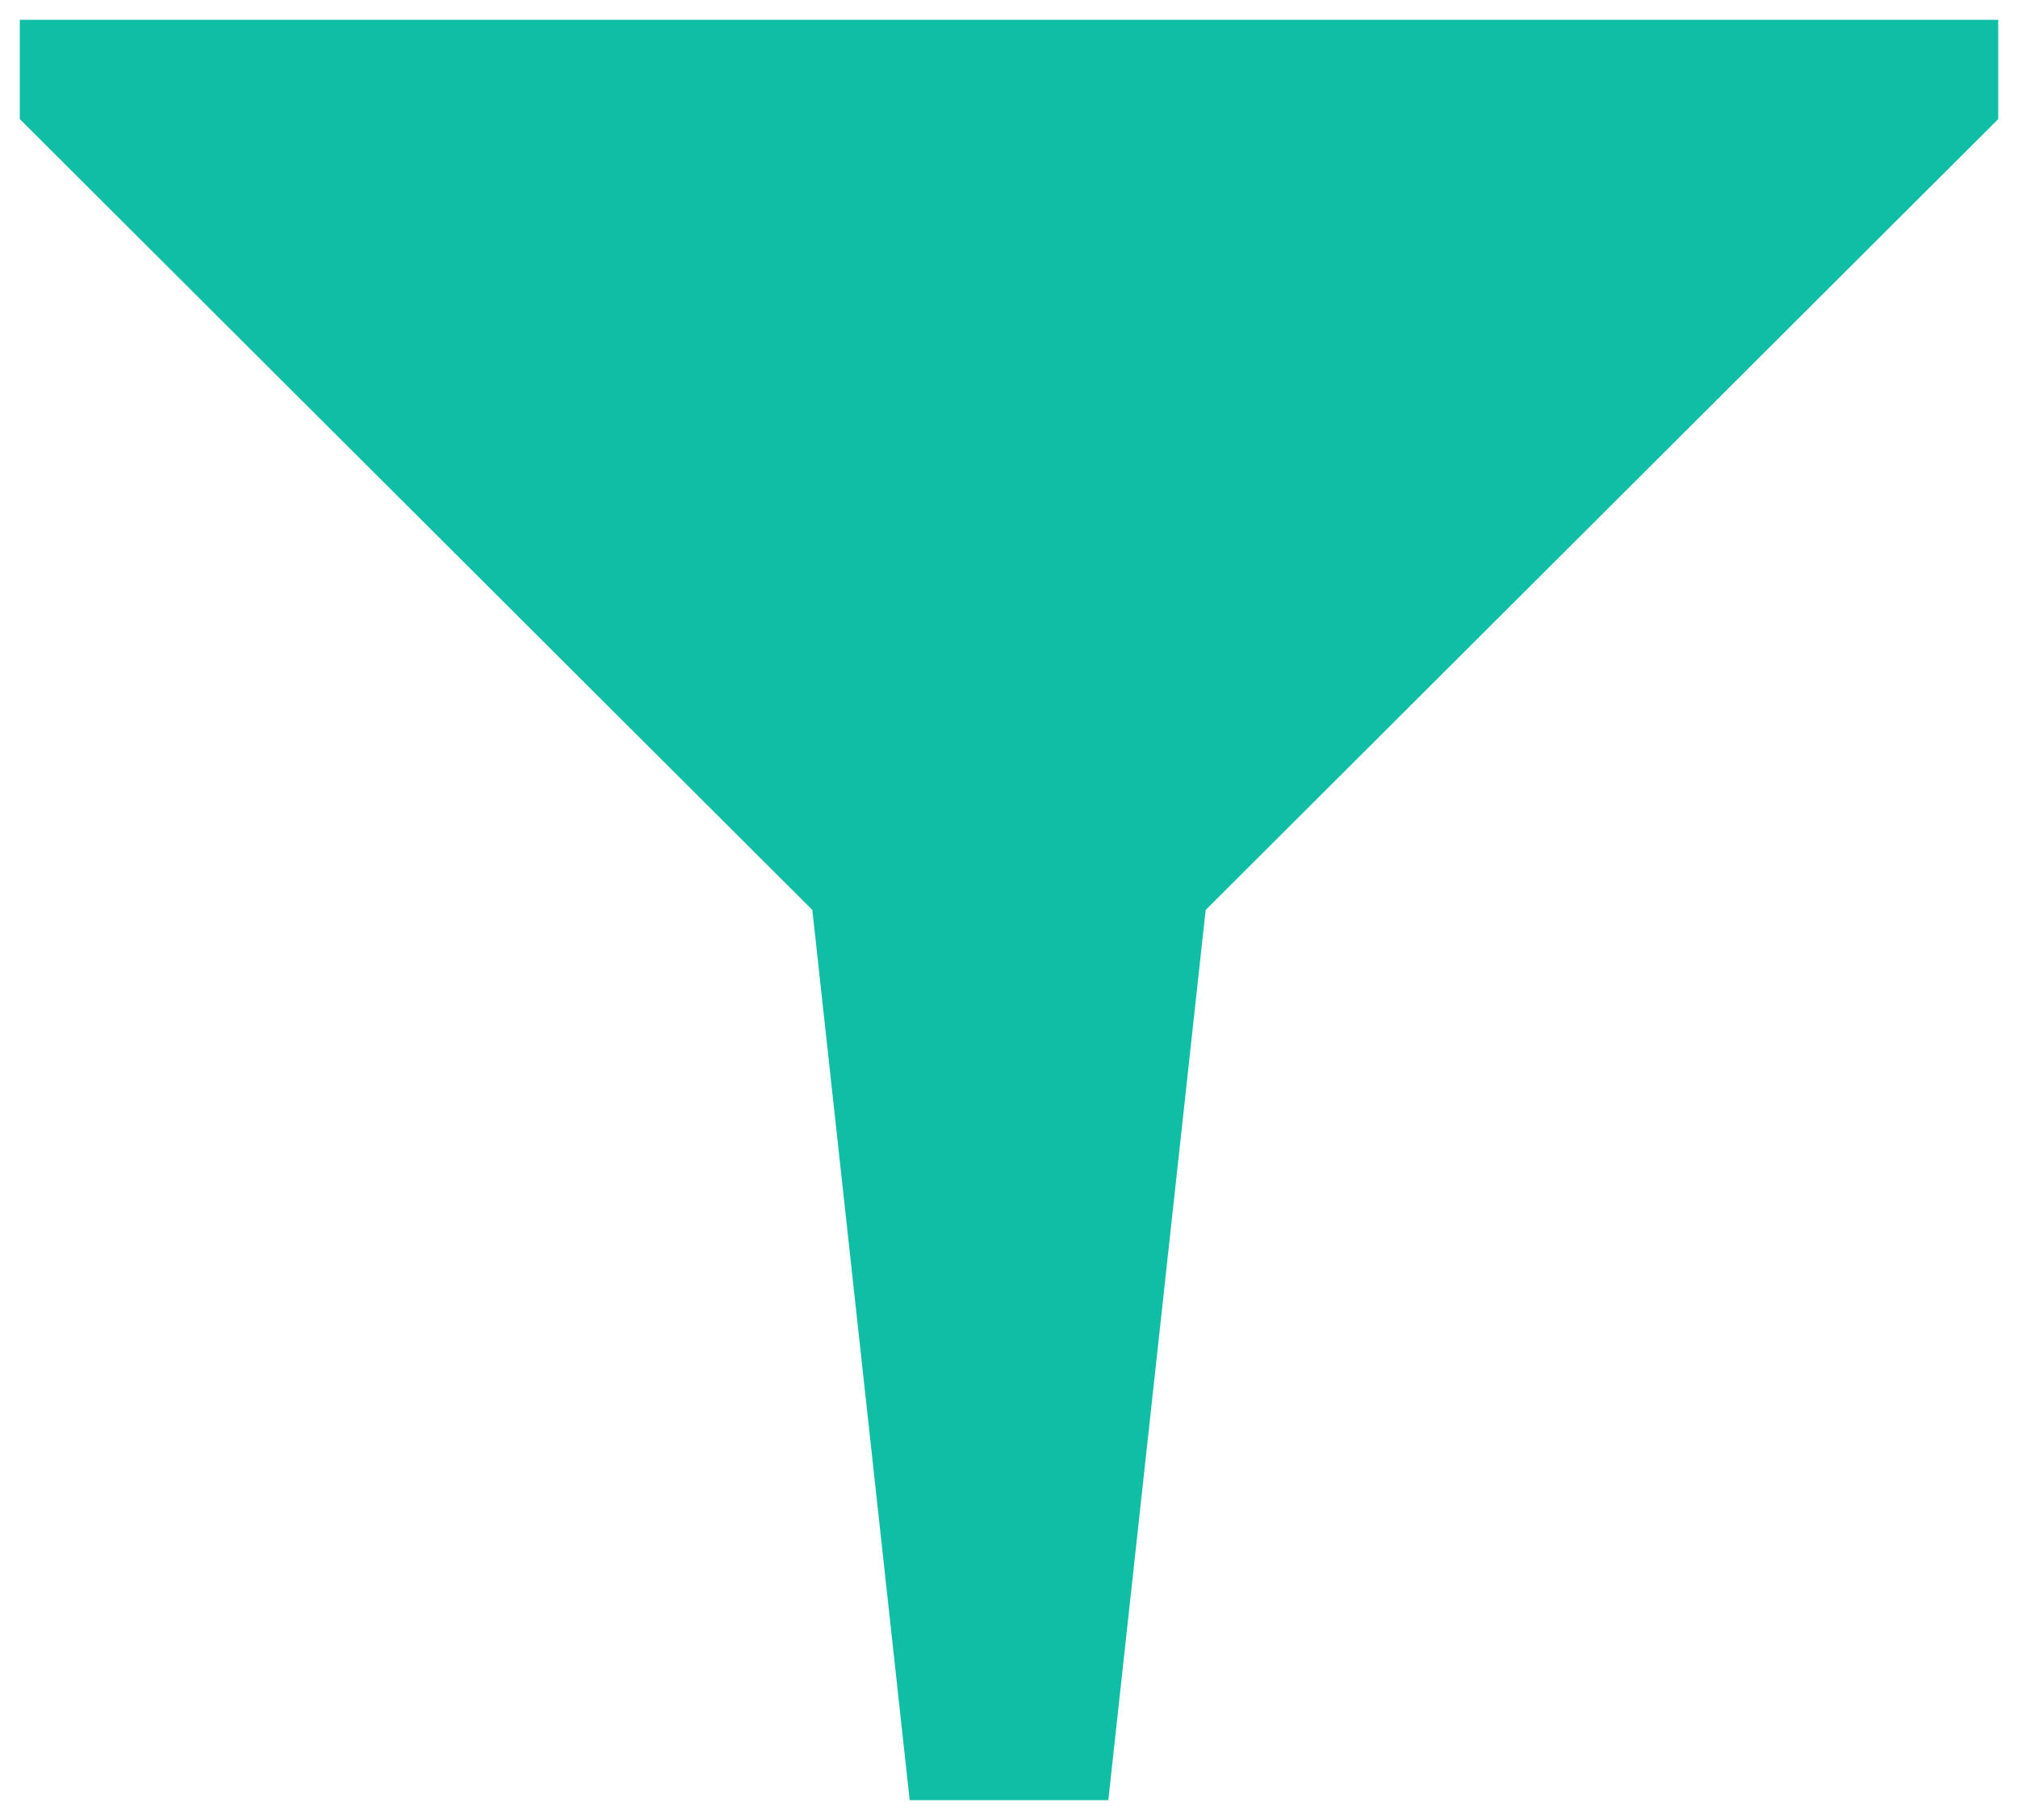 <?xml version="1.0" encoding="UTF-8"?>
<svg xmlns="http://www.w3.org/2000/svg" xmlns:xlink="http://www.w3.org/1999/xlink" version="1.1" width="51px" height="46px" viewBox="-0.5 -0.5 51 46"><defs/><g><rect x="0" y="0" width="50" height="45" fill="none" stroke="none" pointer-events="all"/><path d="M 22.49 45 L 20.03 22.5 L 0 2.51 L 0 0 L 50 0 L 50 2.51 L 29.97 22.5 L 27.51 45 Z" fill="#10bda5" stroke="none" pointer-events="all"/></g></svg>